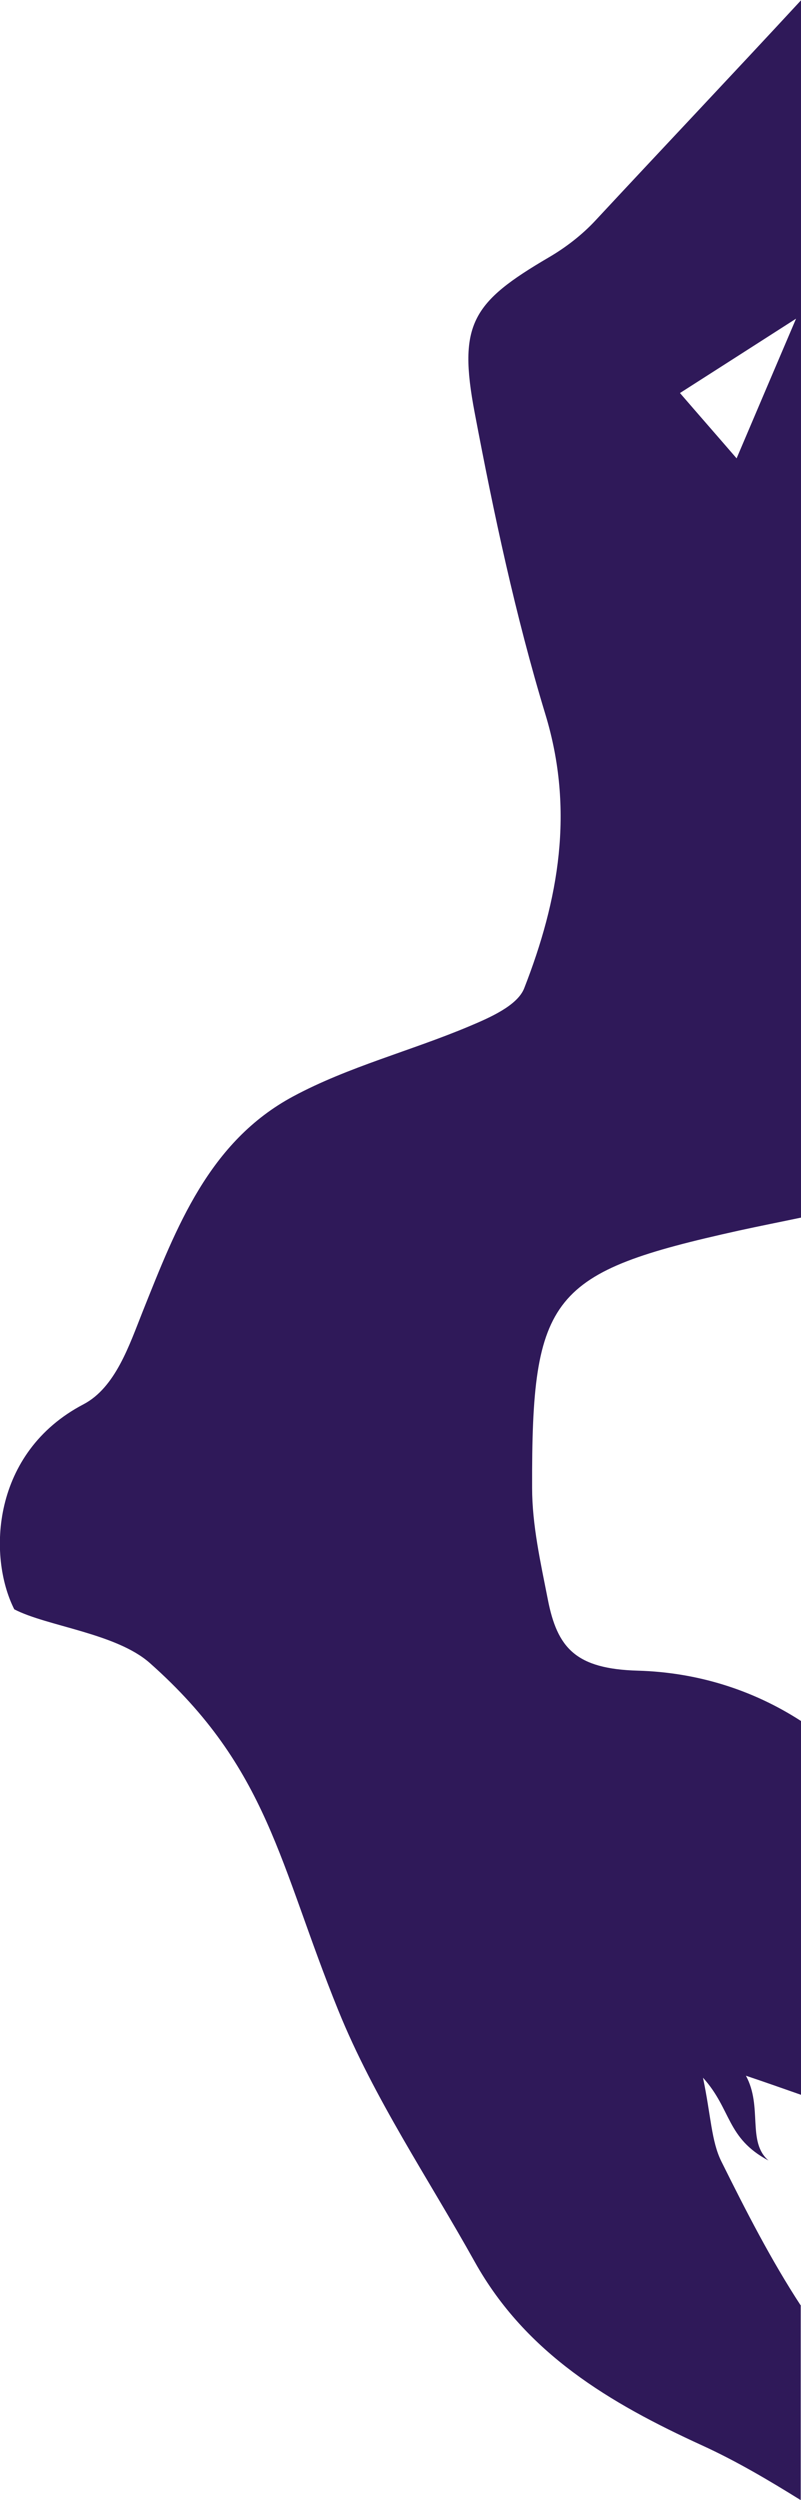 <?xml version="1.0" encoding="utf-8"?>
<!-- Generator: Adobe Illustrator 24.1.2, SVG Export Plug-In . SVG Version: 6.00 Build 0)  -->
<svg version="1.1" id="Layer_1" xmlns="http://www.w3.org/2000/svg" xmlns:xlink="http://www.w3.org/1999/xlink" x="0px" y="0px"
	 viewBox="0 0 567.2 1768.2" style="enable-background:new 0 0 567.2 1768.2;" xml:space="preserve">
<style type="text/css">
	.st0{fill:#2F1959;}
</style>
<path class="st0" d="M567.2,1631c-21.2-32.4-39-67.2-56.4-102.2c-7.1-14.3-7.3-32-13-59.2c20.4,22.6,16.4,42.6,46.4,58.6
	c-15.4-13.3-4-38-16-60c12.5,4.2,25.6,8.8,39,13.5v-264.4c-34.5-22.3-73.9-34.4-115.4-35.6c-44.1-1.2-57.2-16-63.9-50.5
	c-5.1-26-11.1-52.5-11.1-78.8c-0.4-136.8,12.9-152.4,146.5-182c14.6-3.2,29.4-6.1,44.1-9.2V0C519,52.3,470,104,421.6,156
	c-9.4,10.1-20.9,19-32.9,26c-54.3,31.8-64.5,47.1-52.6,109.8c13.6,71.8,28.9,143.7,50.1,213.5c20.7,68,9.4,131.3-15,193.7
	c-4.8,12.3-24.4,20.8-38.9,26.9c-41.3,17.4-85.6,28.6-124.7,49.6c-59.6,32-82.7,92.5-106.5,152c-9.5,23.8-19.3,53.9-42,65.8
	c-65,34-68,107.4-49,145c23,12,72.2,16.9,96,38c84.1,74.5,91.5,142.4,133.5,245.8c25.2,62.1,63.7,118.8,96.6,177.8
	c36.2,64.8,95.6,99.9,161,129.8c24.1,11,47.1,24.6,69.8,38.7V1631z M563.7,225.4c-16.4,38.5-28.4,66.5-42.1,98.8
	c-15.3-17.7-26.9-30.9-40.1-46.2C507.6,261.3,530.8,246.5,563.7,225.4z"/>
</svg>
